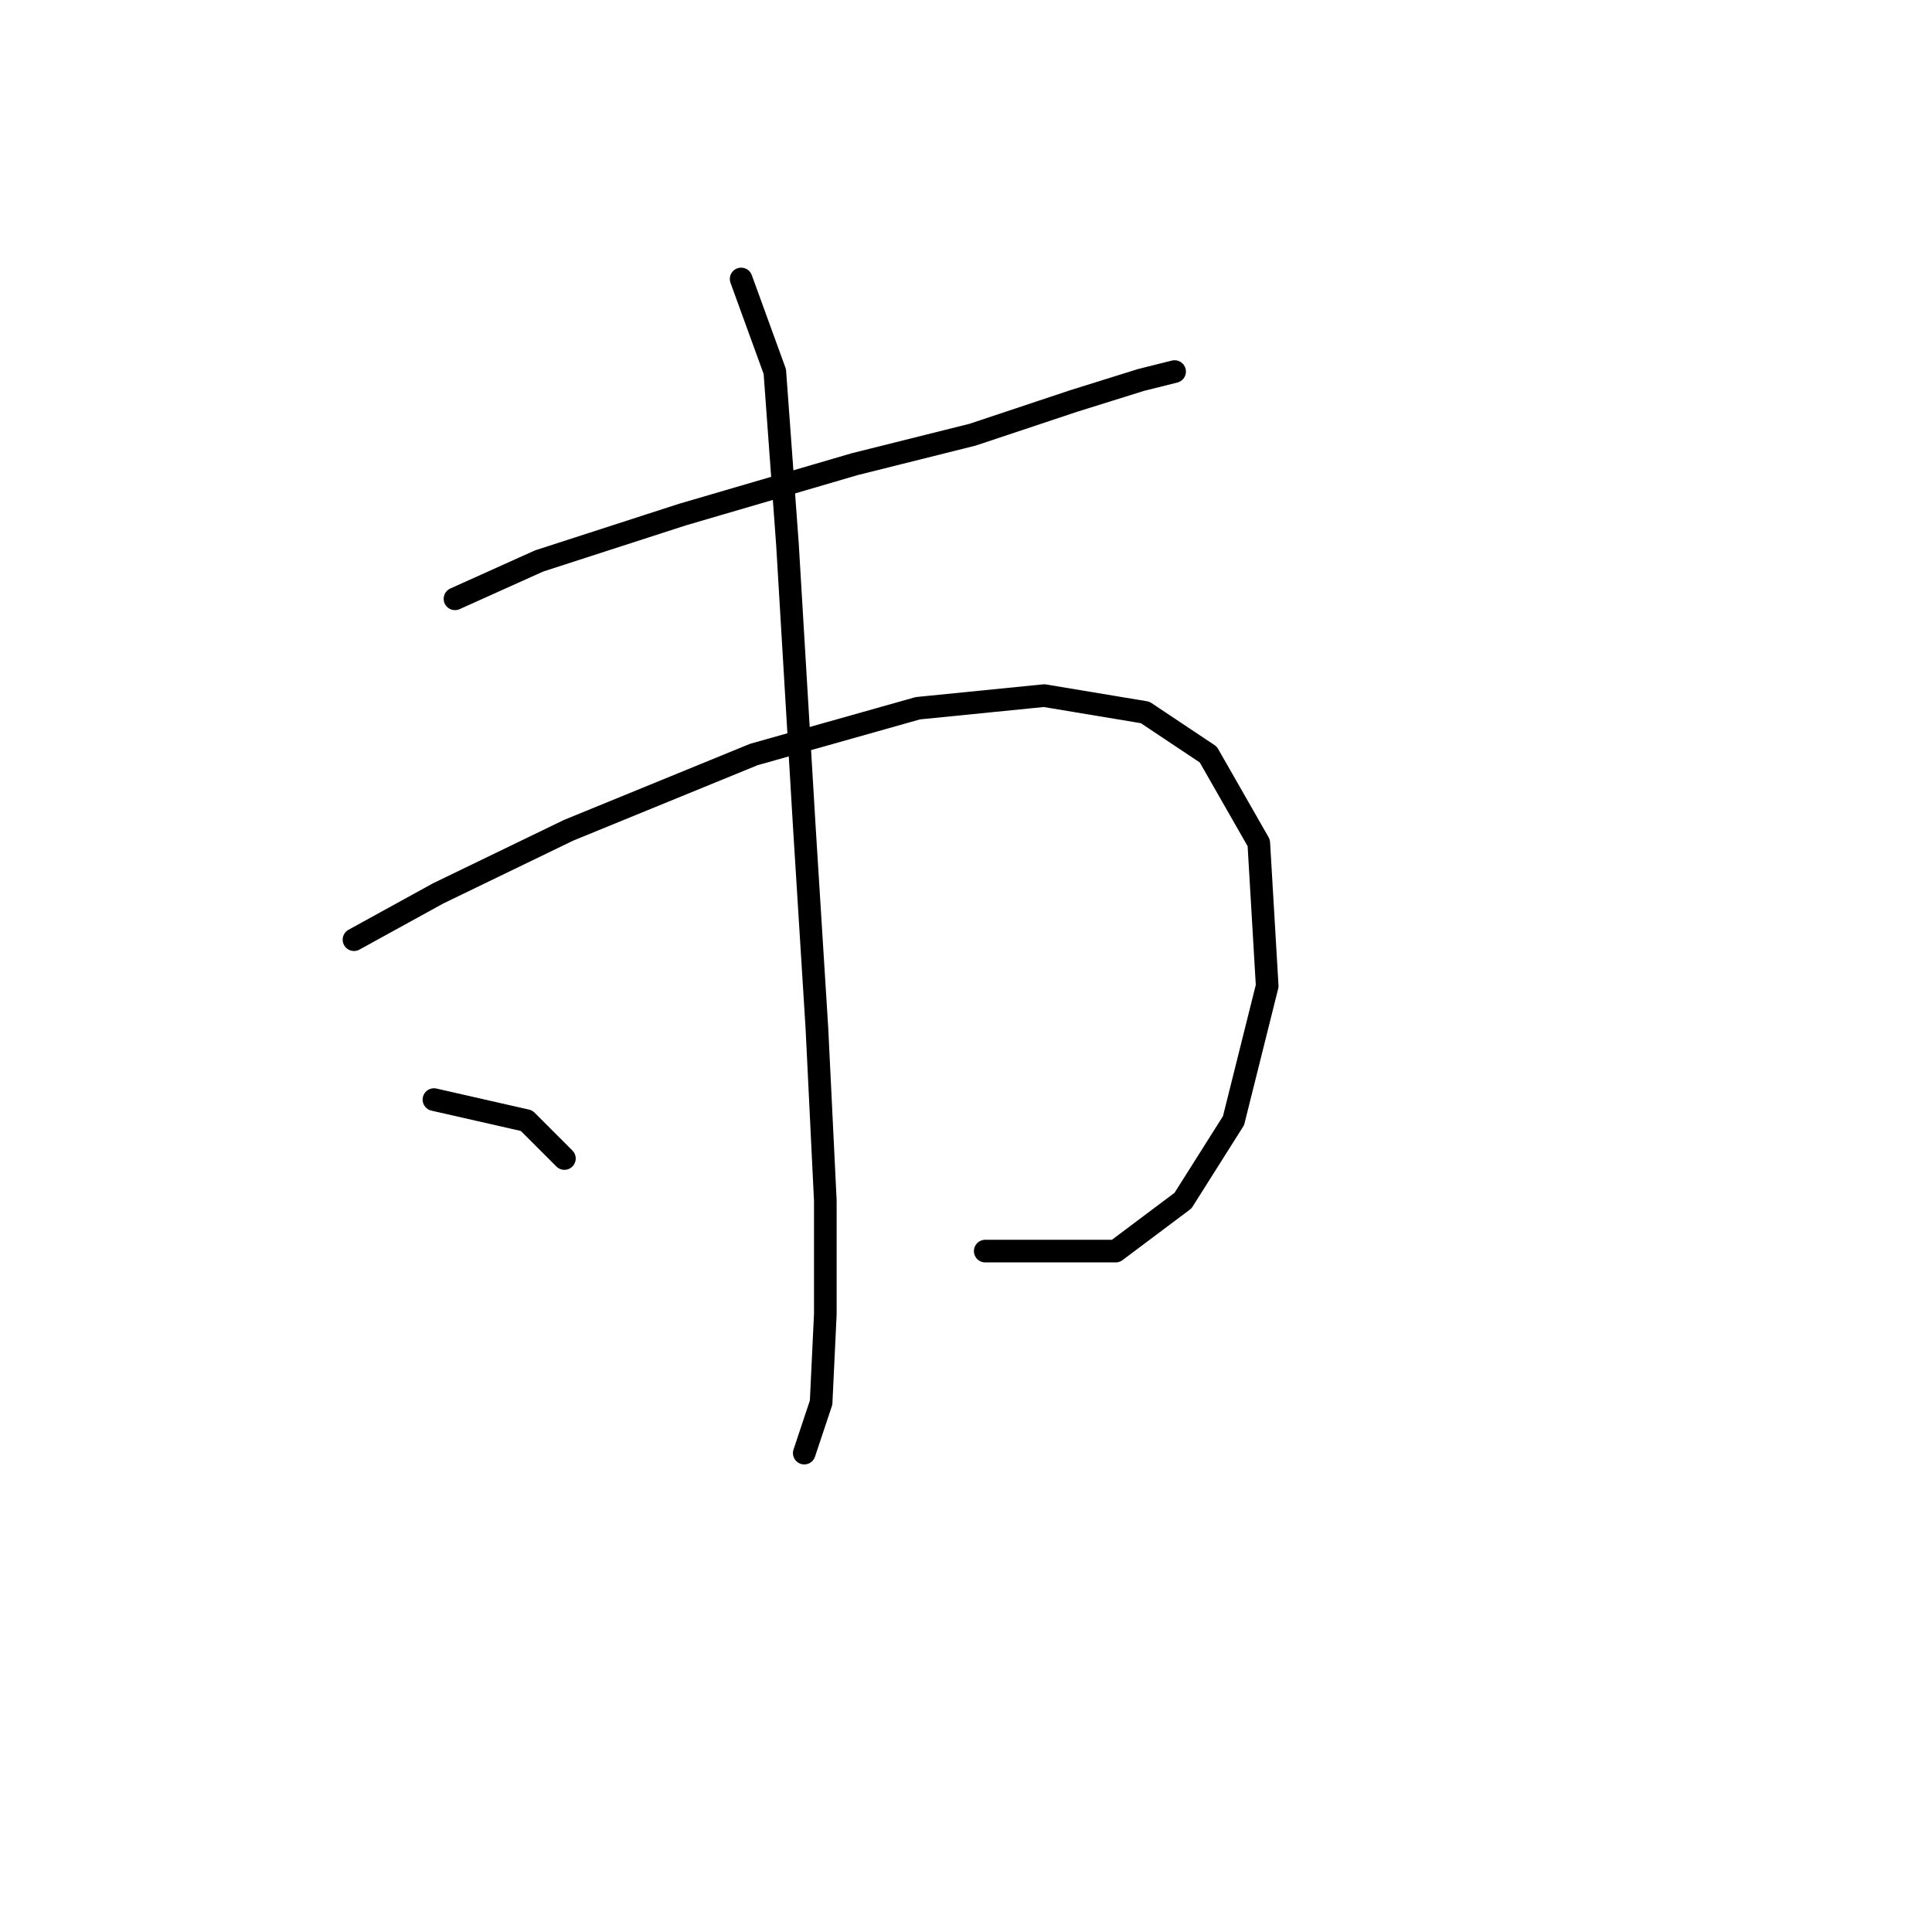 <?xml version="1.0" standalone="no"?>
    <svg width="256" height="256" xmlns="http://www.w3.org/2000/svg" version="1.1">
    <polyline stroke="black" stroke-width="3" stroke-linecap="round" fill="transparent" stroke-linejoin="round" points="60.288 79.346 71.44 74.327 90.4 68.193 113.262 61.502 128.875 57.598 142.258 53.137 151.18 50.349 155.641 49.234 155.641 49.234 " />
        <polyline stroke="black" stroke-width="3" stroke-linecap="round" fill="transparent" stroke-linejoin="round" points="46.905 124.513 58.058 118.379 75.344 110.015 99.879 99.978 121.626 93.844 138.355 92.171 151.738 94.401 160.102 99.978 166.794 111.688 167.909 130.647 163.448 148.491 156.756 159.085 147.834 165.777 130.548 165.777 130.548 165.777 " />
        <polyline stroke="black" stroke-width="3" stroke-linecap="round" fill="transparent" stroke-linejoin="round" points="98.206 36.966 102.667 49.234 104.34 72.097 106.57 109.457 108.243 136.223 109.359 159.085 109.359 174.141 108.801 185.851 106.57 192.543 106.57 192.543 " />
        <polyline stroke="black" stroke-width="3" stroke-linecap="round" fill="transparent" stroke-linejoin="round" points="57.5 145.702 69.768 148.491 74.786 153.509 74.786 153.509 " />
        </svg>